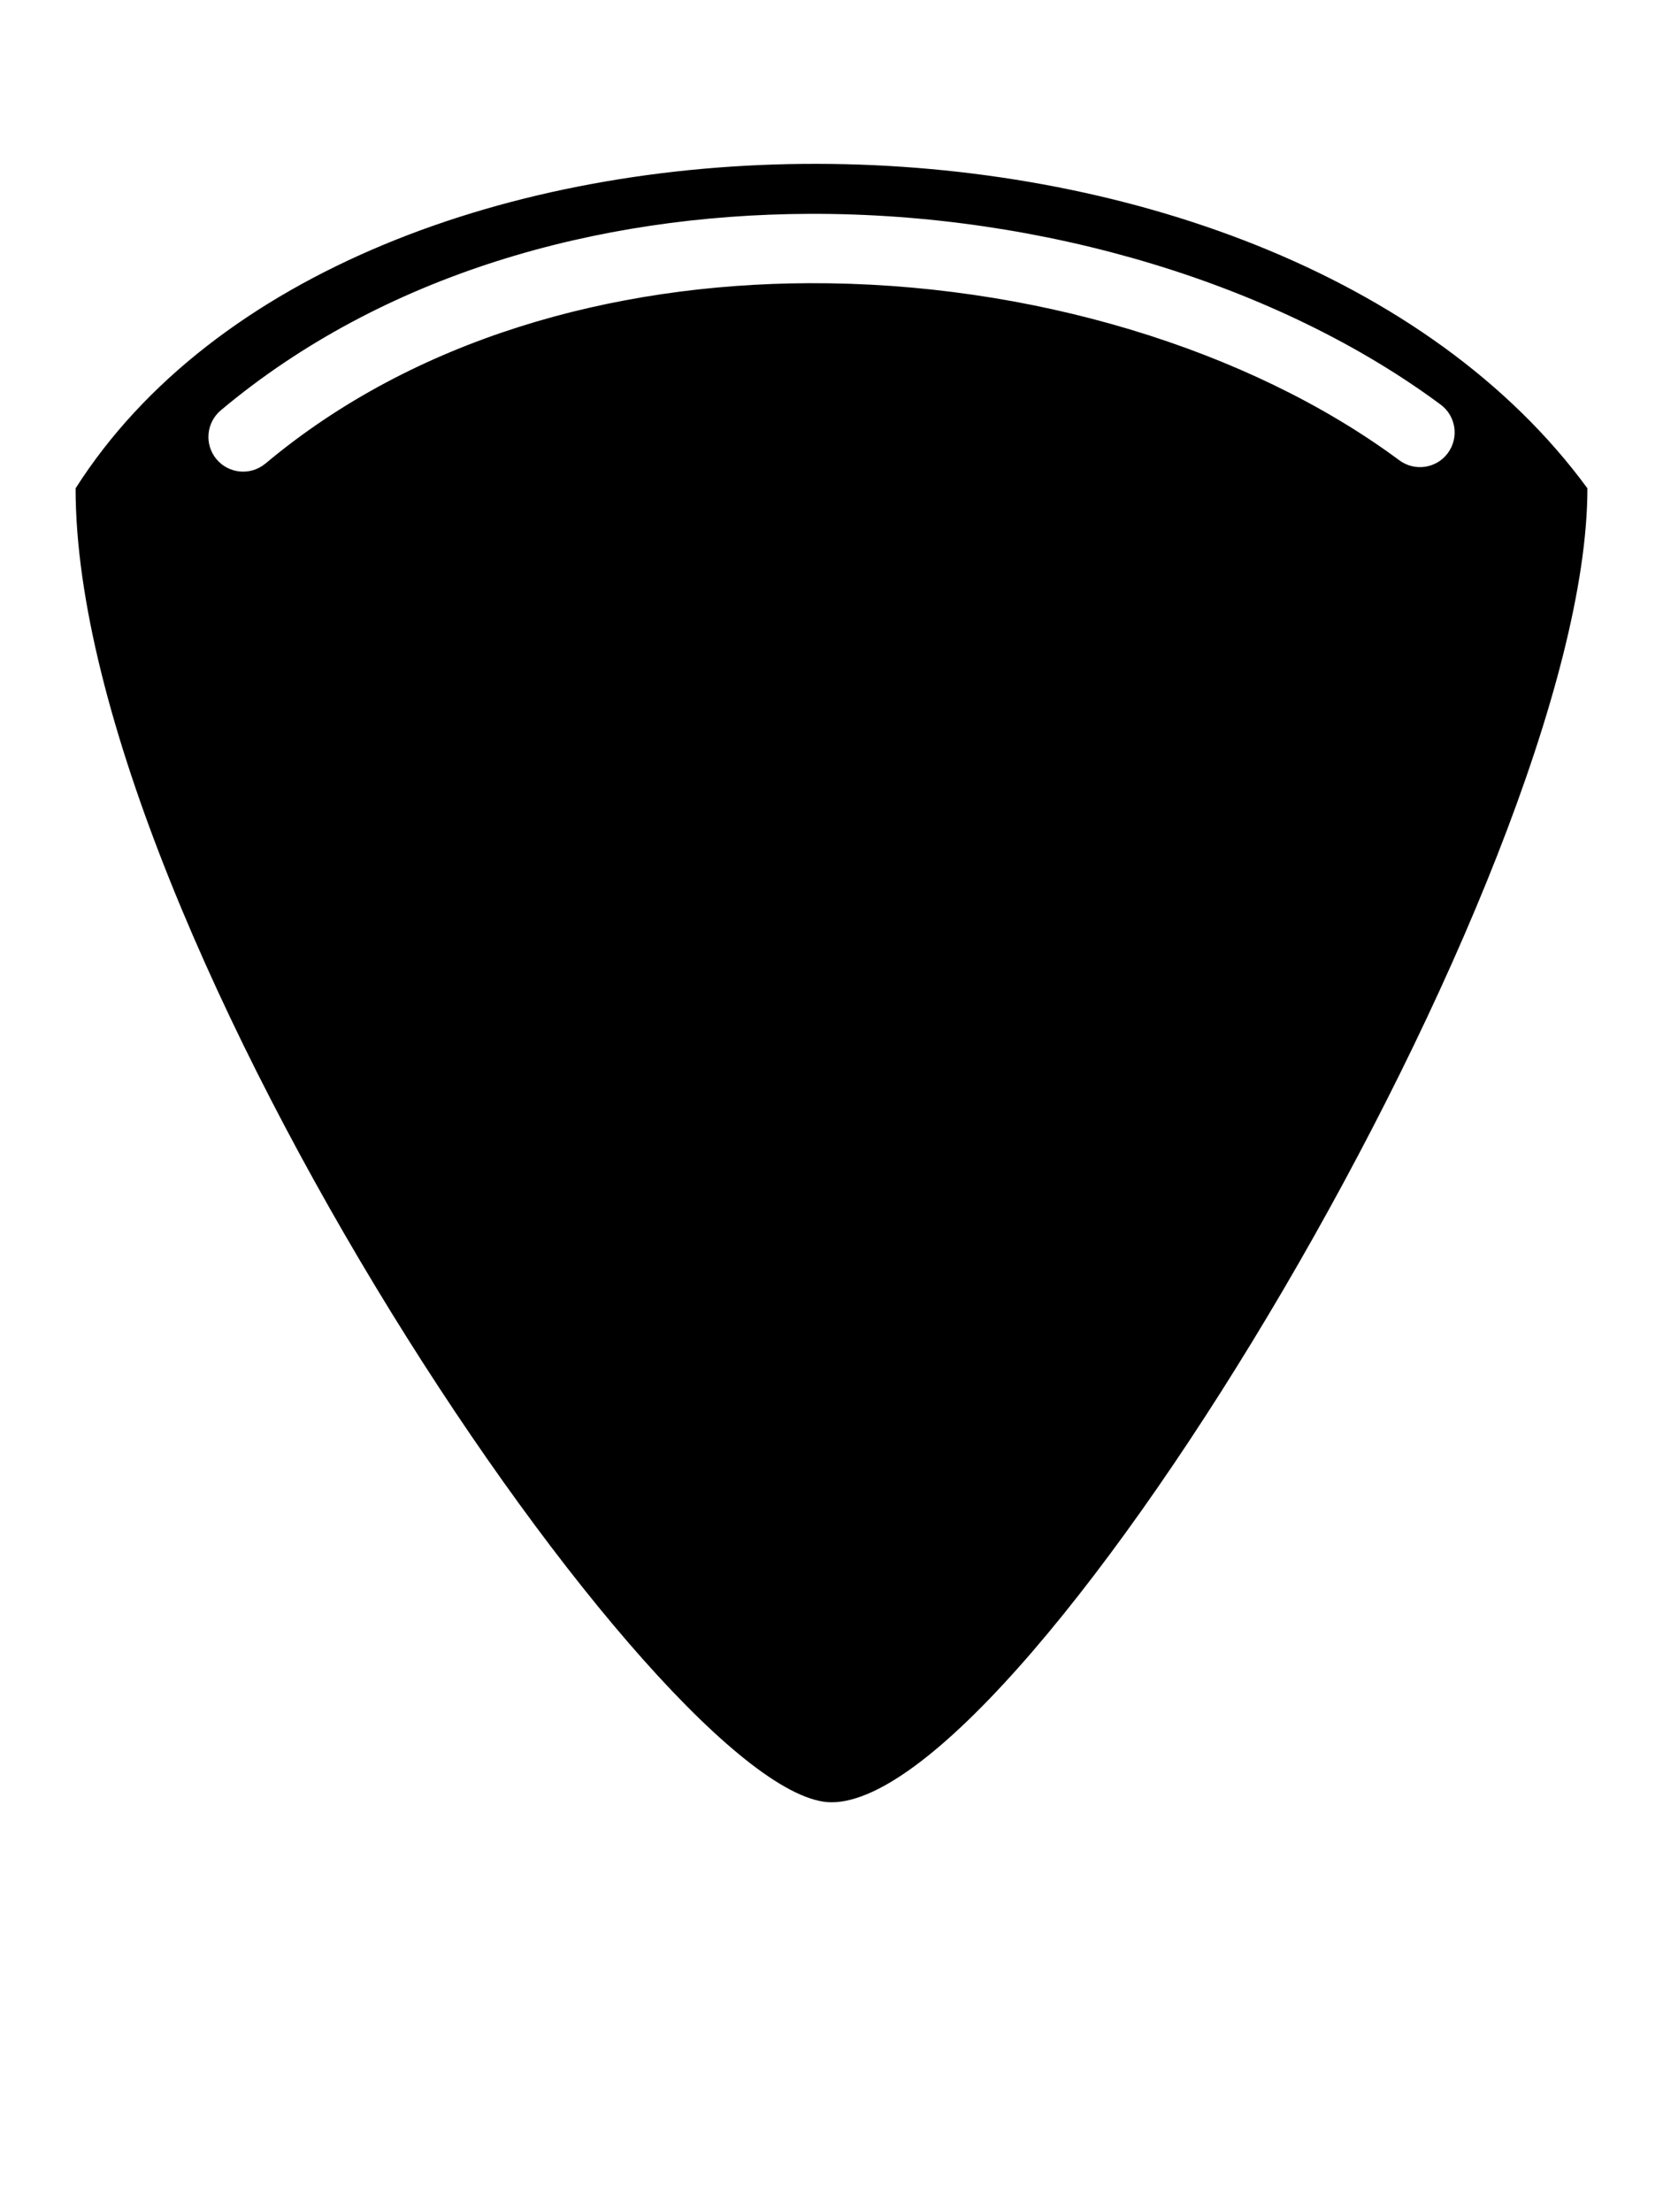 <svg xmlns="http://www.w3.org/2000/svg" xmlns:xlink="http://www.w3.org/1999/xlink" xml:space="preserve" version="1.1" style="shape-rendering:geometricPrecision;text-rendering:geometricPrecision;image-rendering:optimizeQuality;" viewBox="-14.204 -30.767 312.499 415.355" x="0px" y="0px" fill-rule="evenodd" clip-rule="evenodd"><defs><style type="text/css">
   
    .fil0 {fill:black}
   
  </style></defs><g><path class="fil0" d="M142.05 307.67c-31.28,0 -142.05,-163.16 -142.05,-246.74 51.98,-81.53 224.74,-80.95 284.09,0 0,72.2 -104.96,246.74 -142.05,246.74zm-106.38 -251.39c-2.76,2.31 -6.88,1.94 -9.19,-0.81 -2.31,-2.76 -1.94,-6.88 0.81,-9.19 30.45,-25.52 70.61,-36.74 110.56,-36.89 44.12,-0.17 88.2,13.25 118.66,35.82 2.89,2.14 3.49,6.22 1.35,9.11 -2.14,2.89 -6.22,3.49 -9.11,1.35 -28.29,-20.96 -69.48,-33.42 -110.9,-33.26 -37.08,0.14 -74.23,10.45 -102.18,33.88z"/></g></svg>
